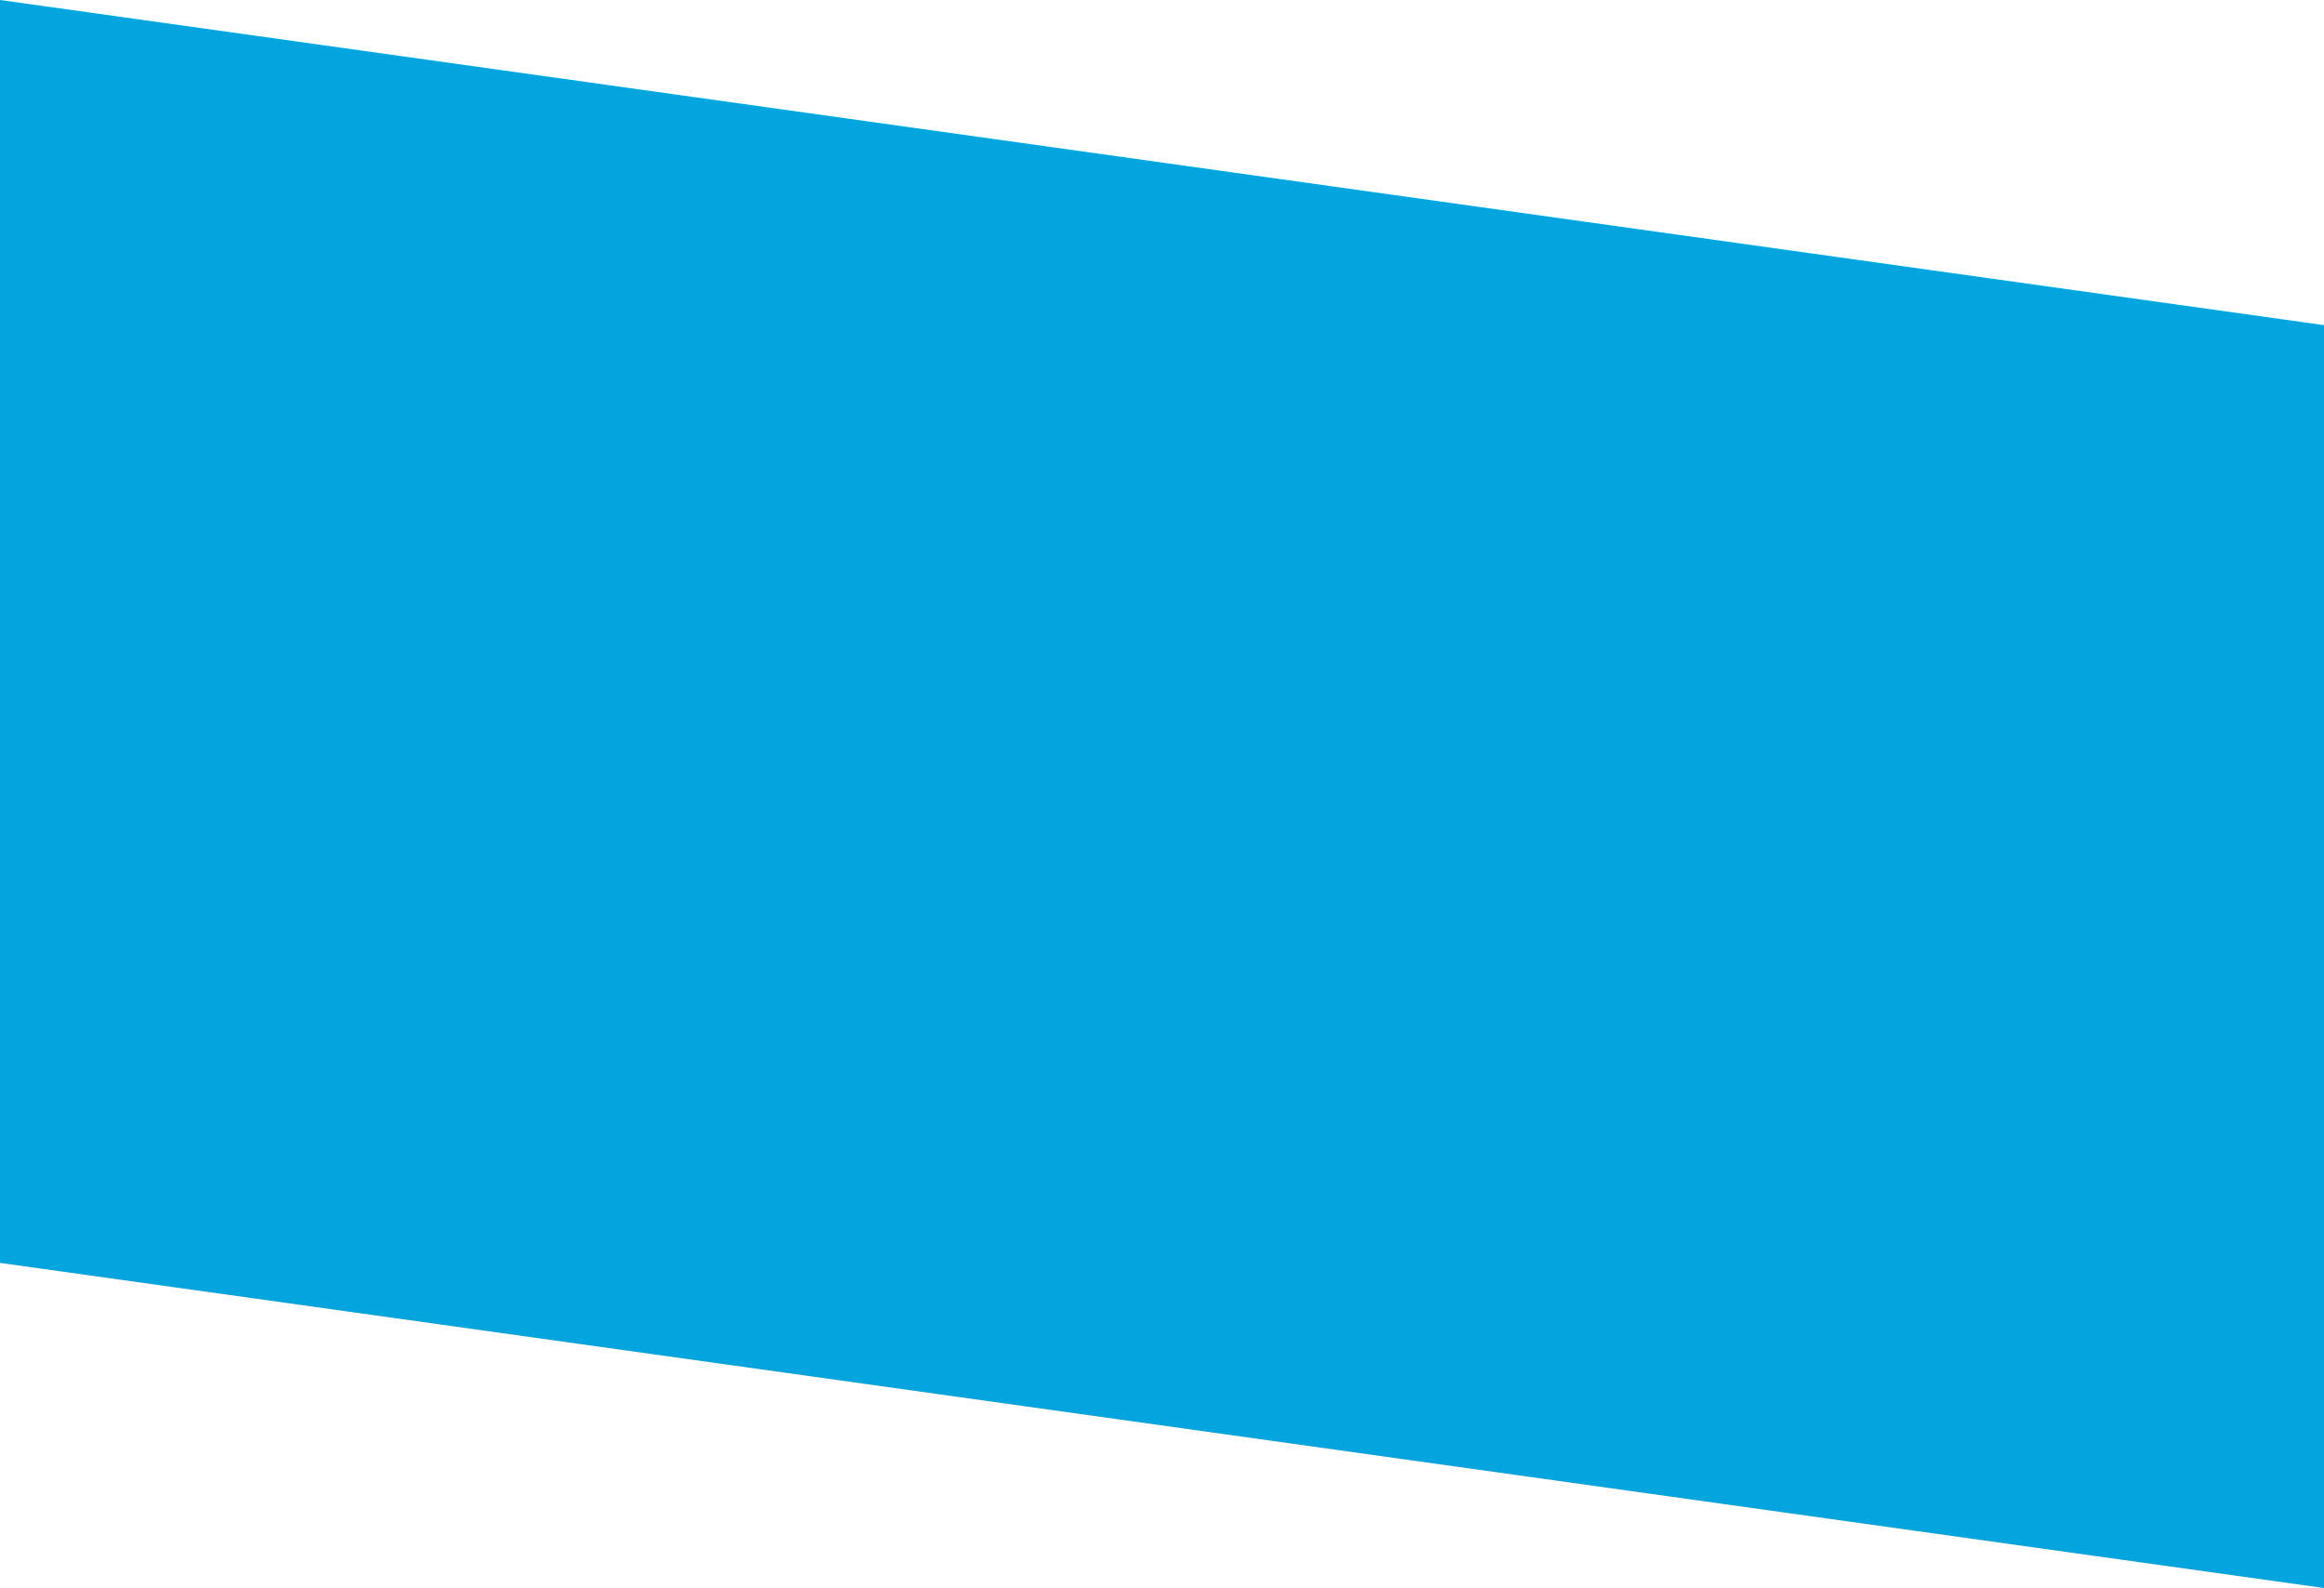 <svg xmlns="http://www.w3.org/2000/svg" width="1200" height="820" viewBox="0 0 1200 820">
  <defs>
    <style>
      .cls-1 {
        fill: #02a5de;
        fill-rule: evenodd;
      }
    </style>
  </defs>
  <path id="cg-bg" class="cls-1" d="M0,2547l1201,168v652L0,3199V2547Z" transform="translate(0 -2547)"/>
</svg>
